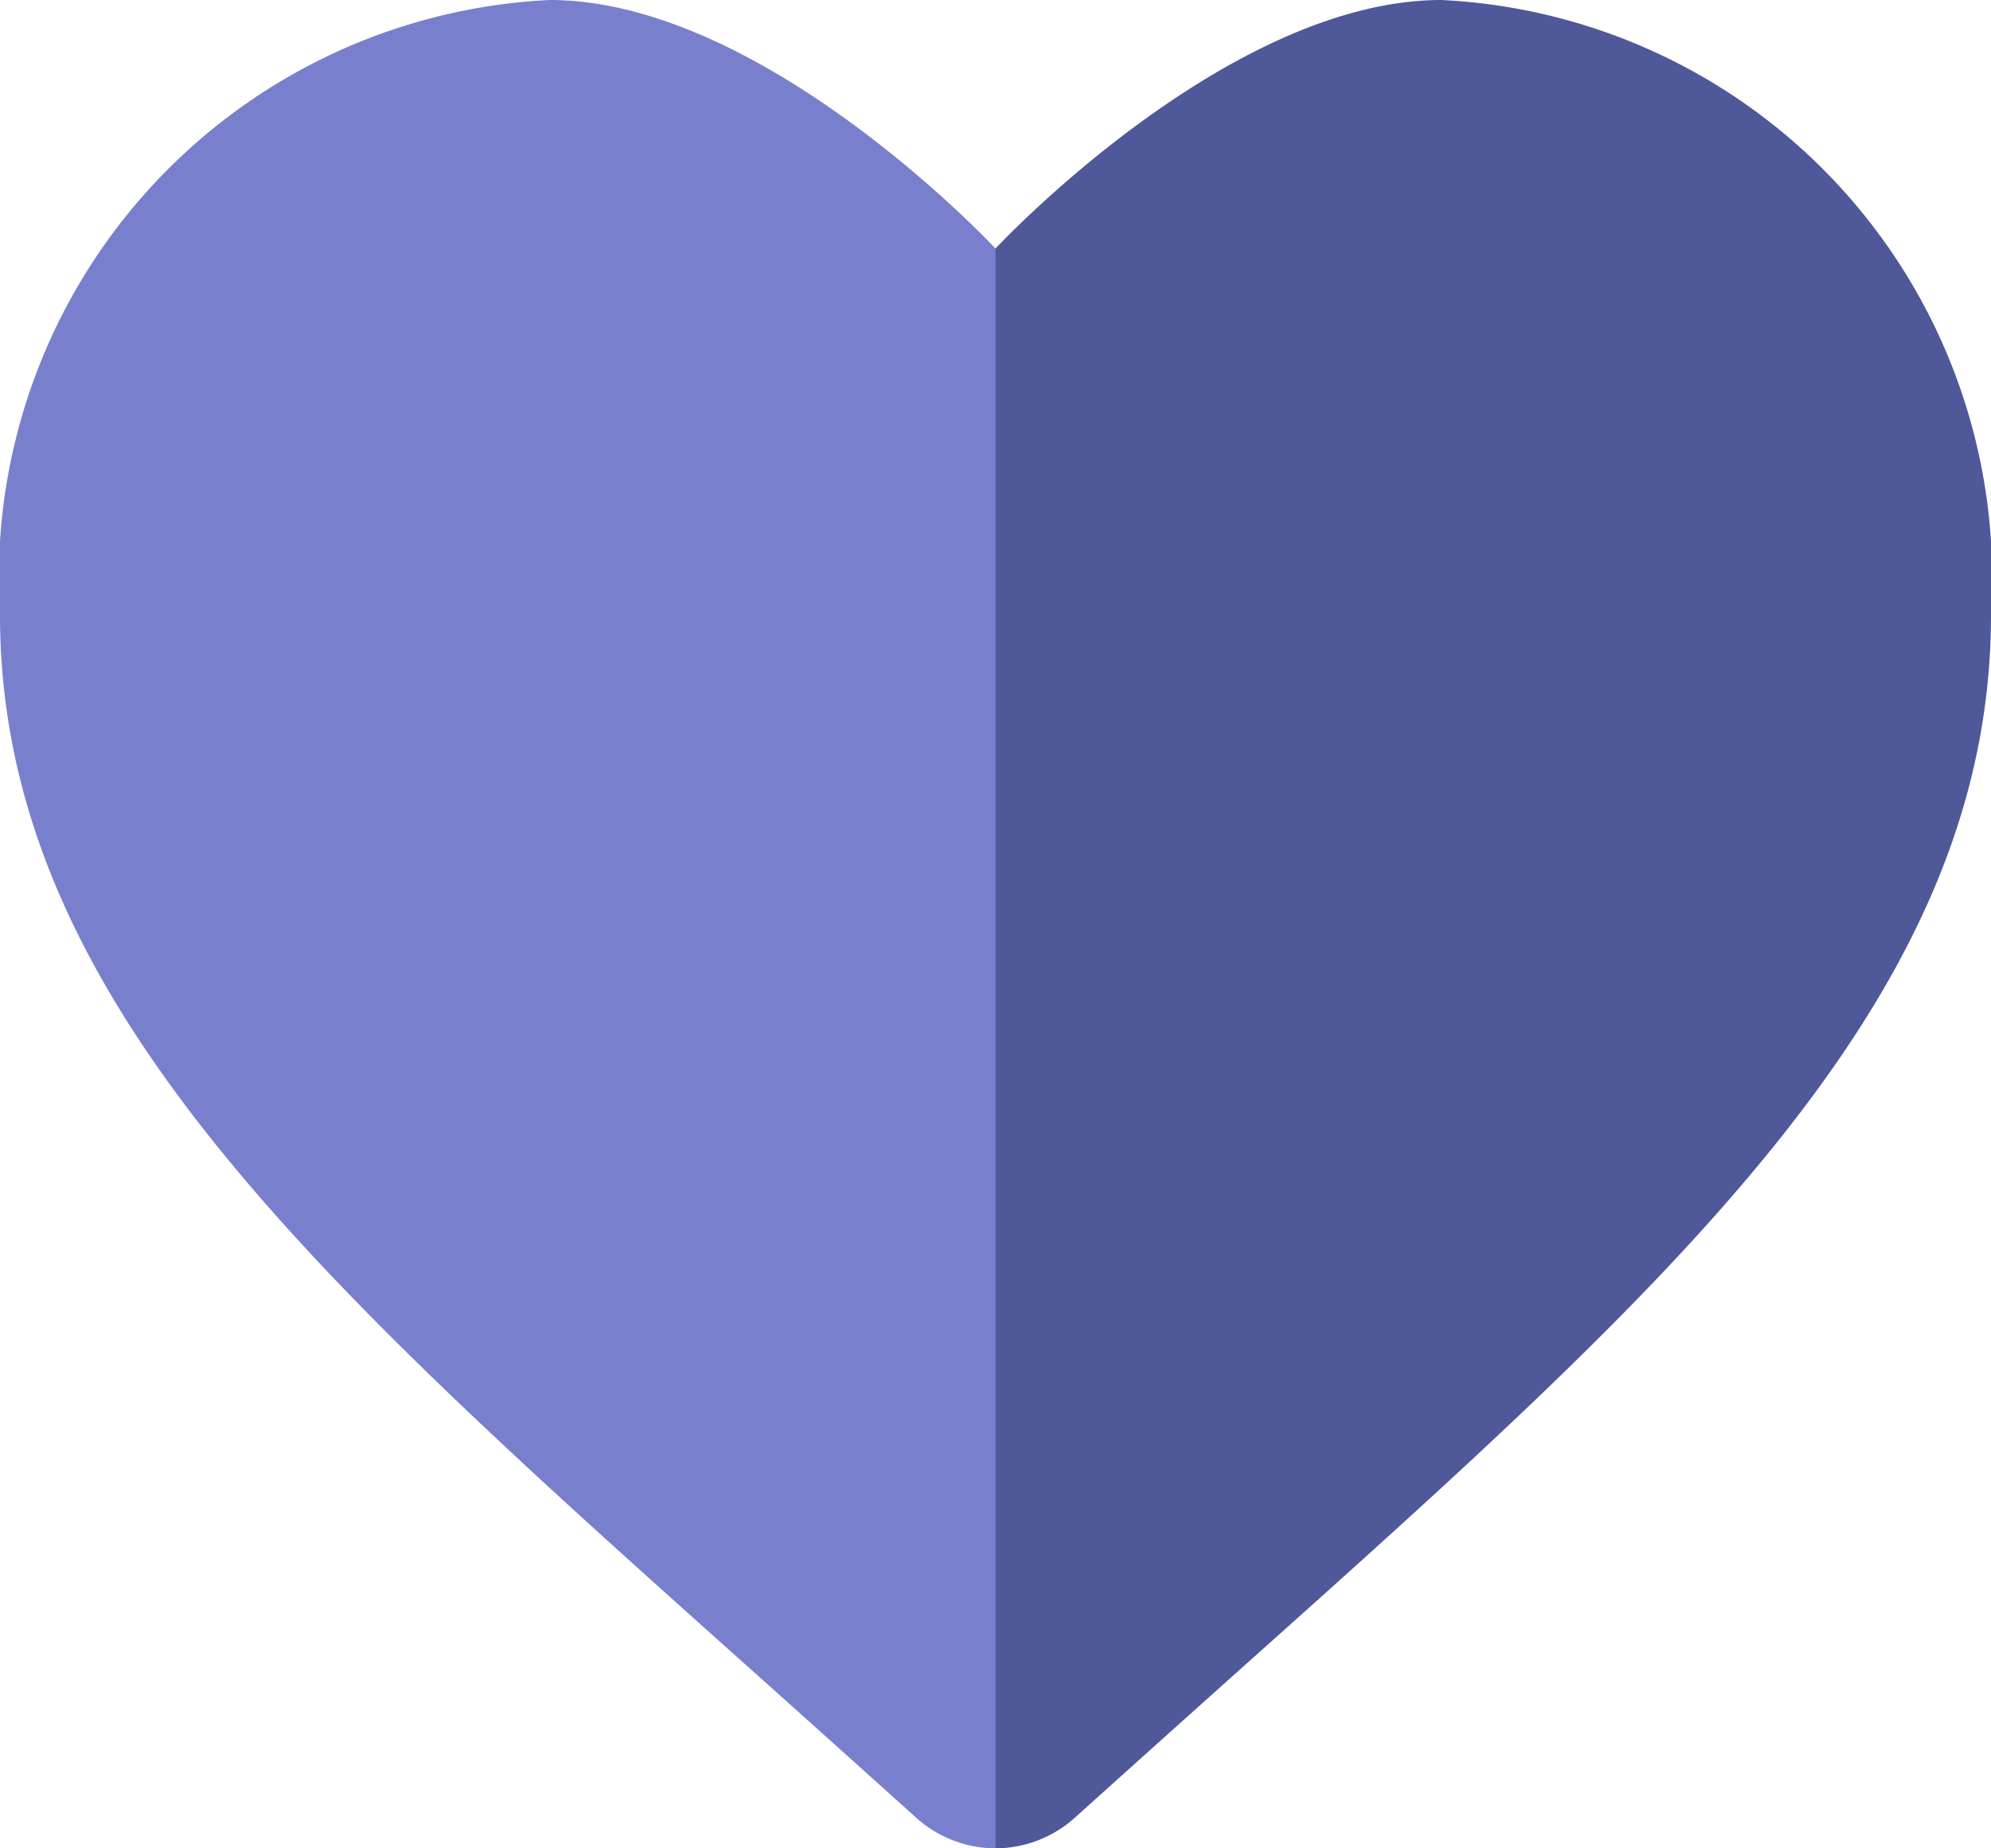 <svg xmlns="http://www.w3.org/2000/svg" width="14" height="13"><path d="M7 13V1.748S8.626 0 10.135 0A4.07 4.07 0 0 1 14 4.324c0 2.7-2.22 4.682-5.293 7.429q-.551.493-1.143 1.026A.838.838 0 0 1 7 13" fill-rule="evenodd" fill="#4f5899"/><path d="M7 13V1.748S5.374 0 3.865 0A4.07 4.07 0 0 0 0 4.324c0 2.7 2.22 4.682 5.293 7.429q.551.493 1.143 1.026A.838.838 0 0 0 7 13" fill="#7880cd" fill-rule="evenodd"/></svg>